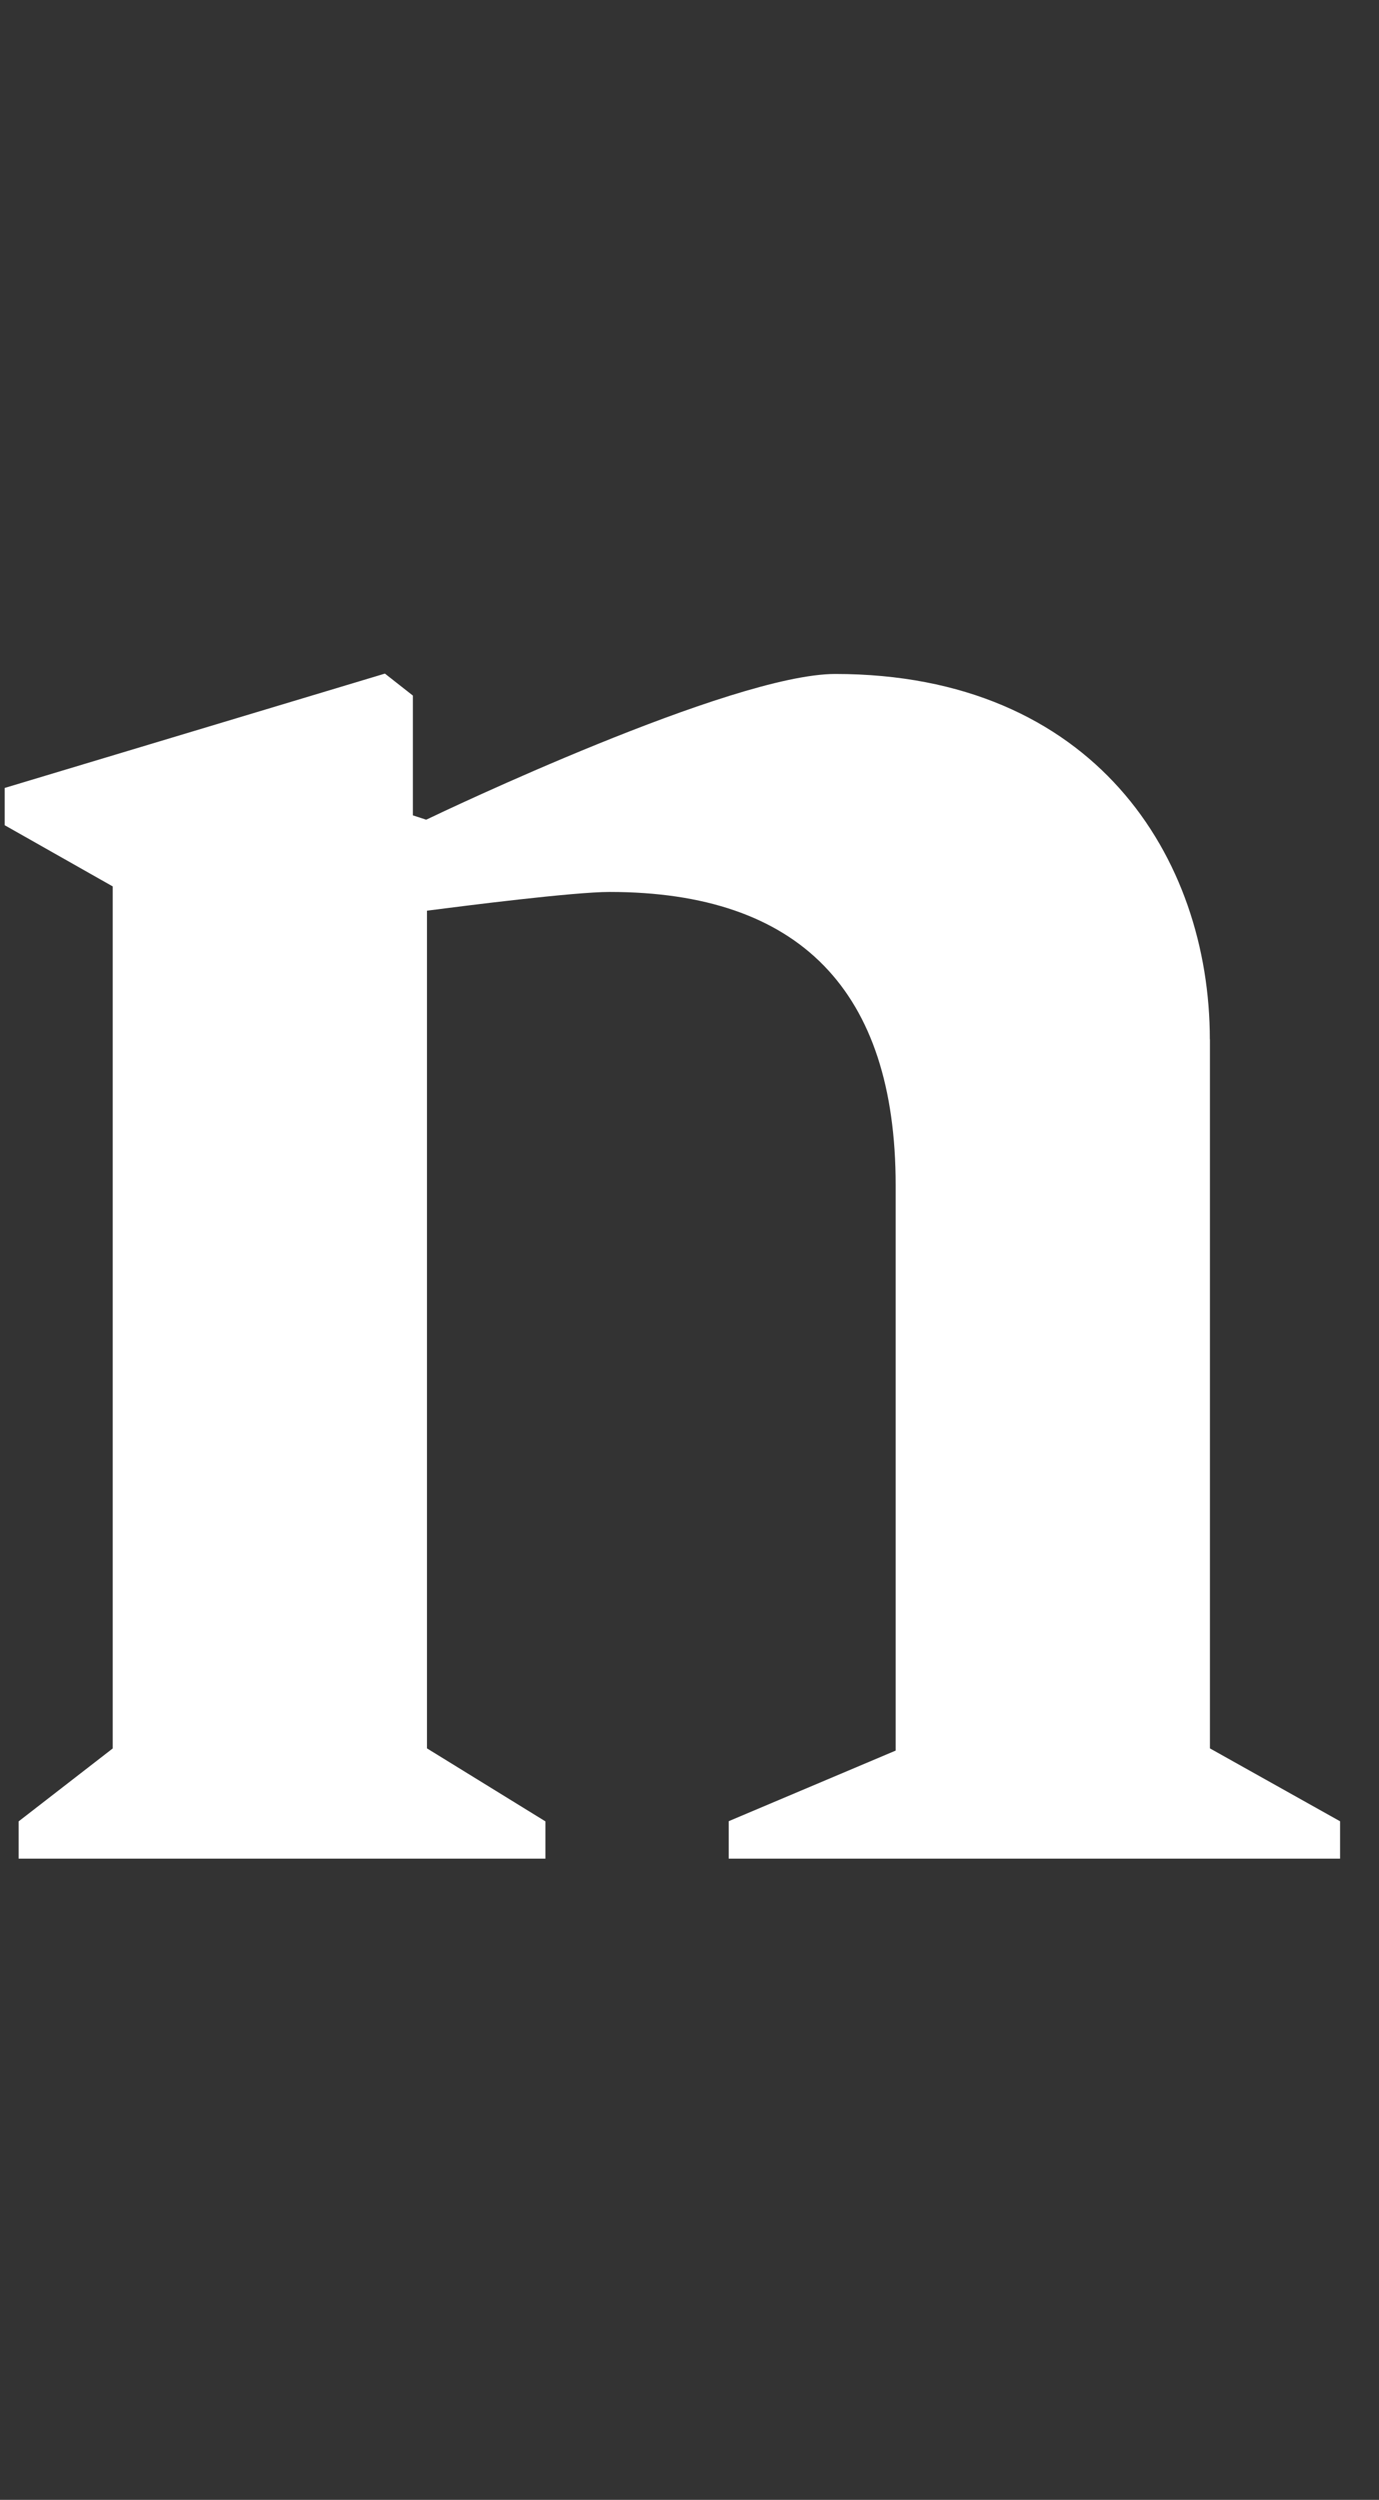 <?xml version="1.0" encoding="UTF-8"?>
<svg id="Layer_1" data-name="Layer 1" xmlns="http://www.w3.org/2000/svg" viewBox="0 0 149.5 270.88">
  <rect x="0" y="0" width="149.5" height="270.88" fill="#333333" stroke="none"/>
  <defs>
    <style>
      .cls-1 {
        fill: #fff;
      }
    </style>
  </defs>
  <path class="cls-1" d="m131.16,112.62c0-19.7-12.56-39.59-40.61-39.59-11.24,0-42.85,15.07-44.19,15.72l-.16.07-1.44-.47v-12.98l-3.03-2.38L.51,85.38v4.04l11.71,6.63v93.41l-.17.13-10.03,7.77v4.04h57.11v-4.04l-12.84-7.91v-90.77l.39-.05c3.56-.46,15.5-1.98,19.41-1.98,20.58,0,31.01,10.69,31.01,31.77v61.27l-18.1,7.65v4.06h66.28v-4.05l-14.11-7.9v-76.83Z"/>
</svg>